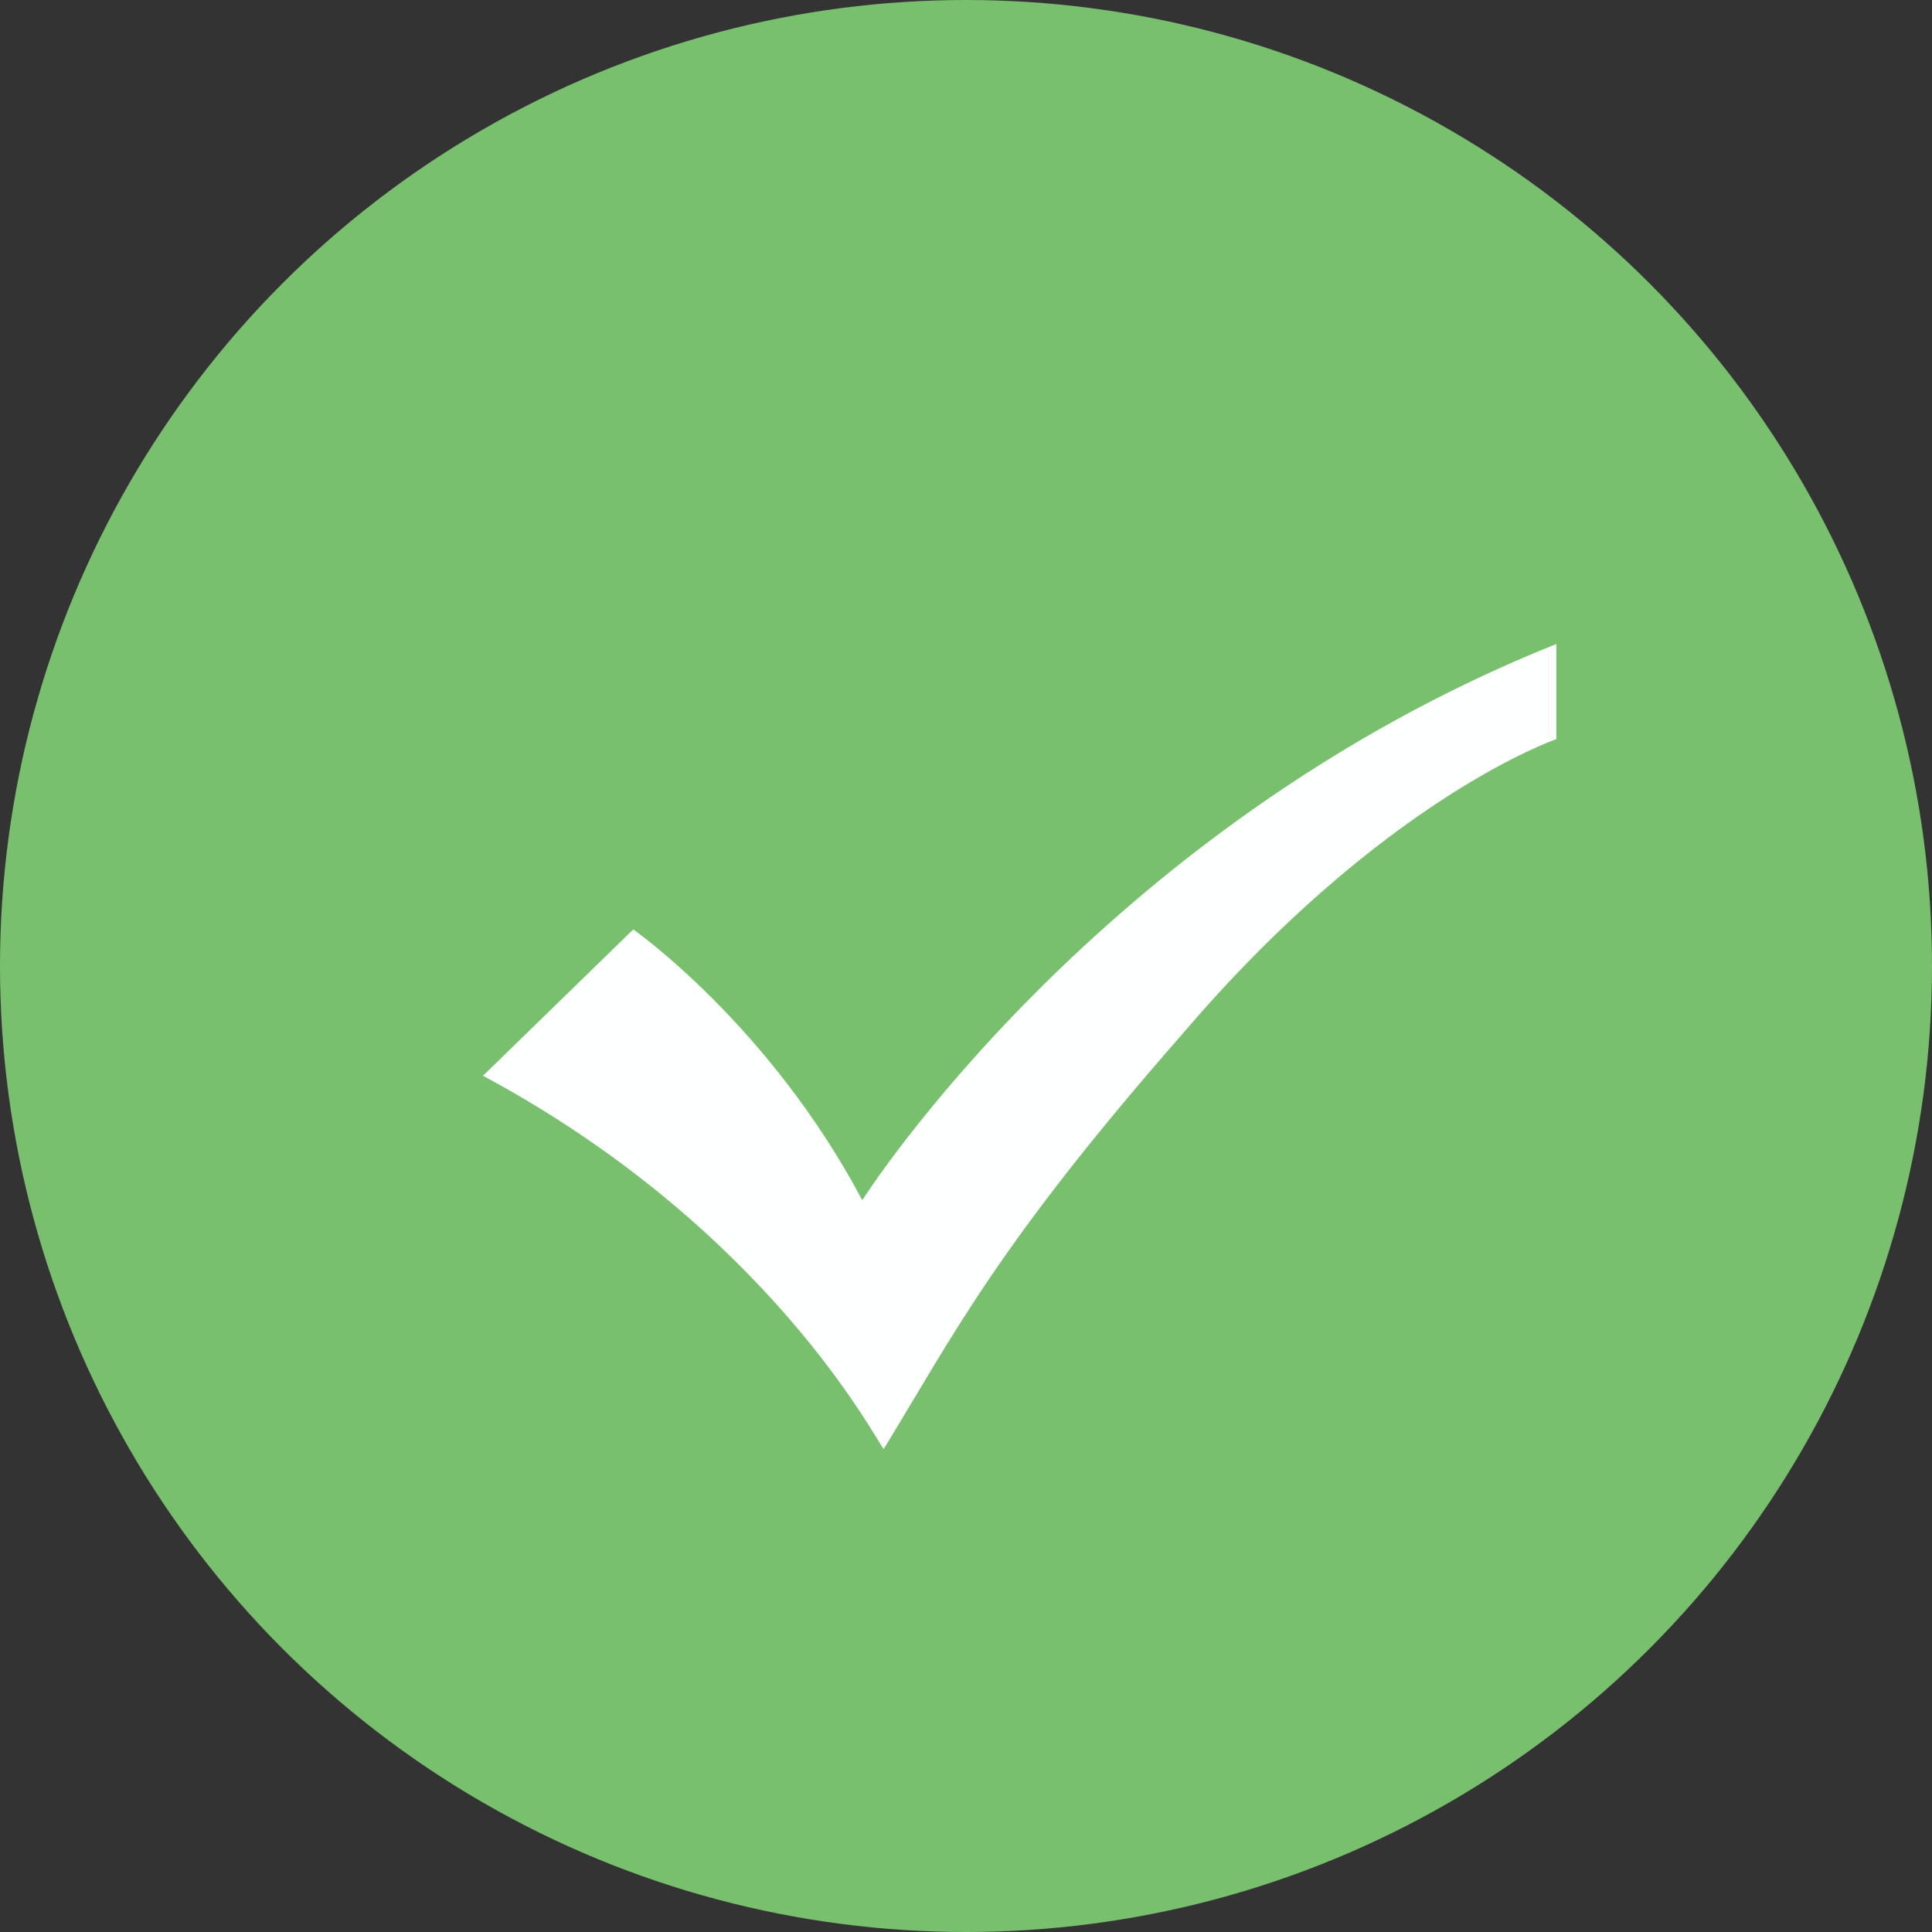 <svg width="36" height="36" xmlns="http://www.w3.org/2000/svg"><rect width="100%" height="100%" fill="#333333" stroke="none"/><g fill="none" fill-rule="evenodd"><circle fill="#78C06E" cx="18" cy="18" r="18"/><path d="M29 13.773s-3.2 1.09-6.933 5.454C18.6 23.182 17.8 24.818 16.467 27c-.134-.136-2.134-4.09-7.467-6.955l2.8-2.727s2.533 1.773 4.267 5.046c0 0 4.4-6.955 12.933-10.364v1.773z" fill="#FEFFFF" fill-rule="nonzero"/></g></svg>